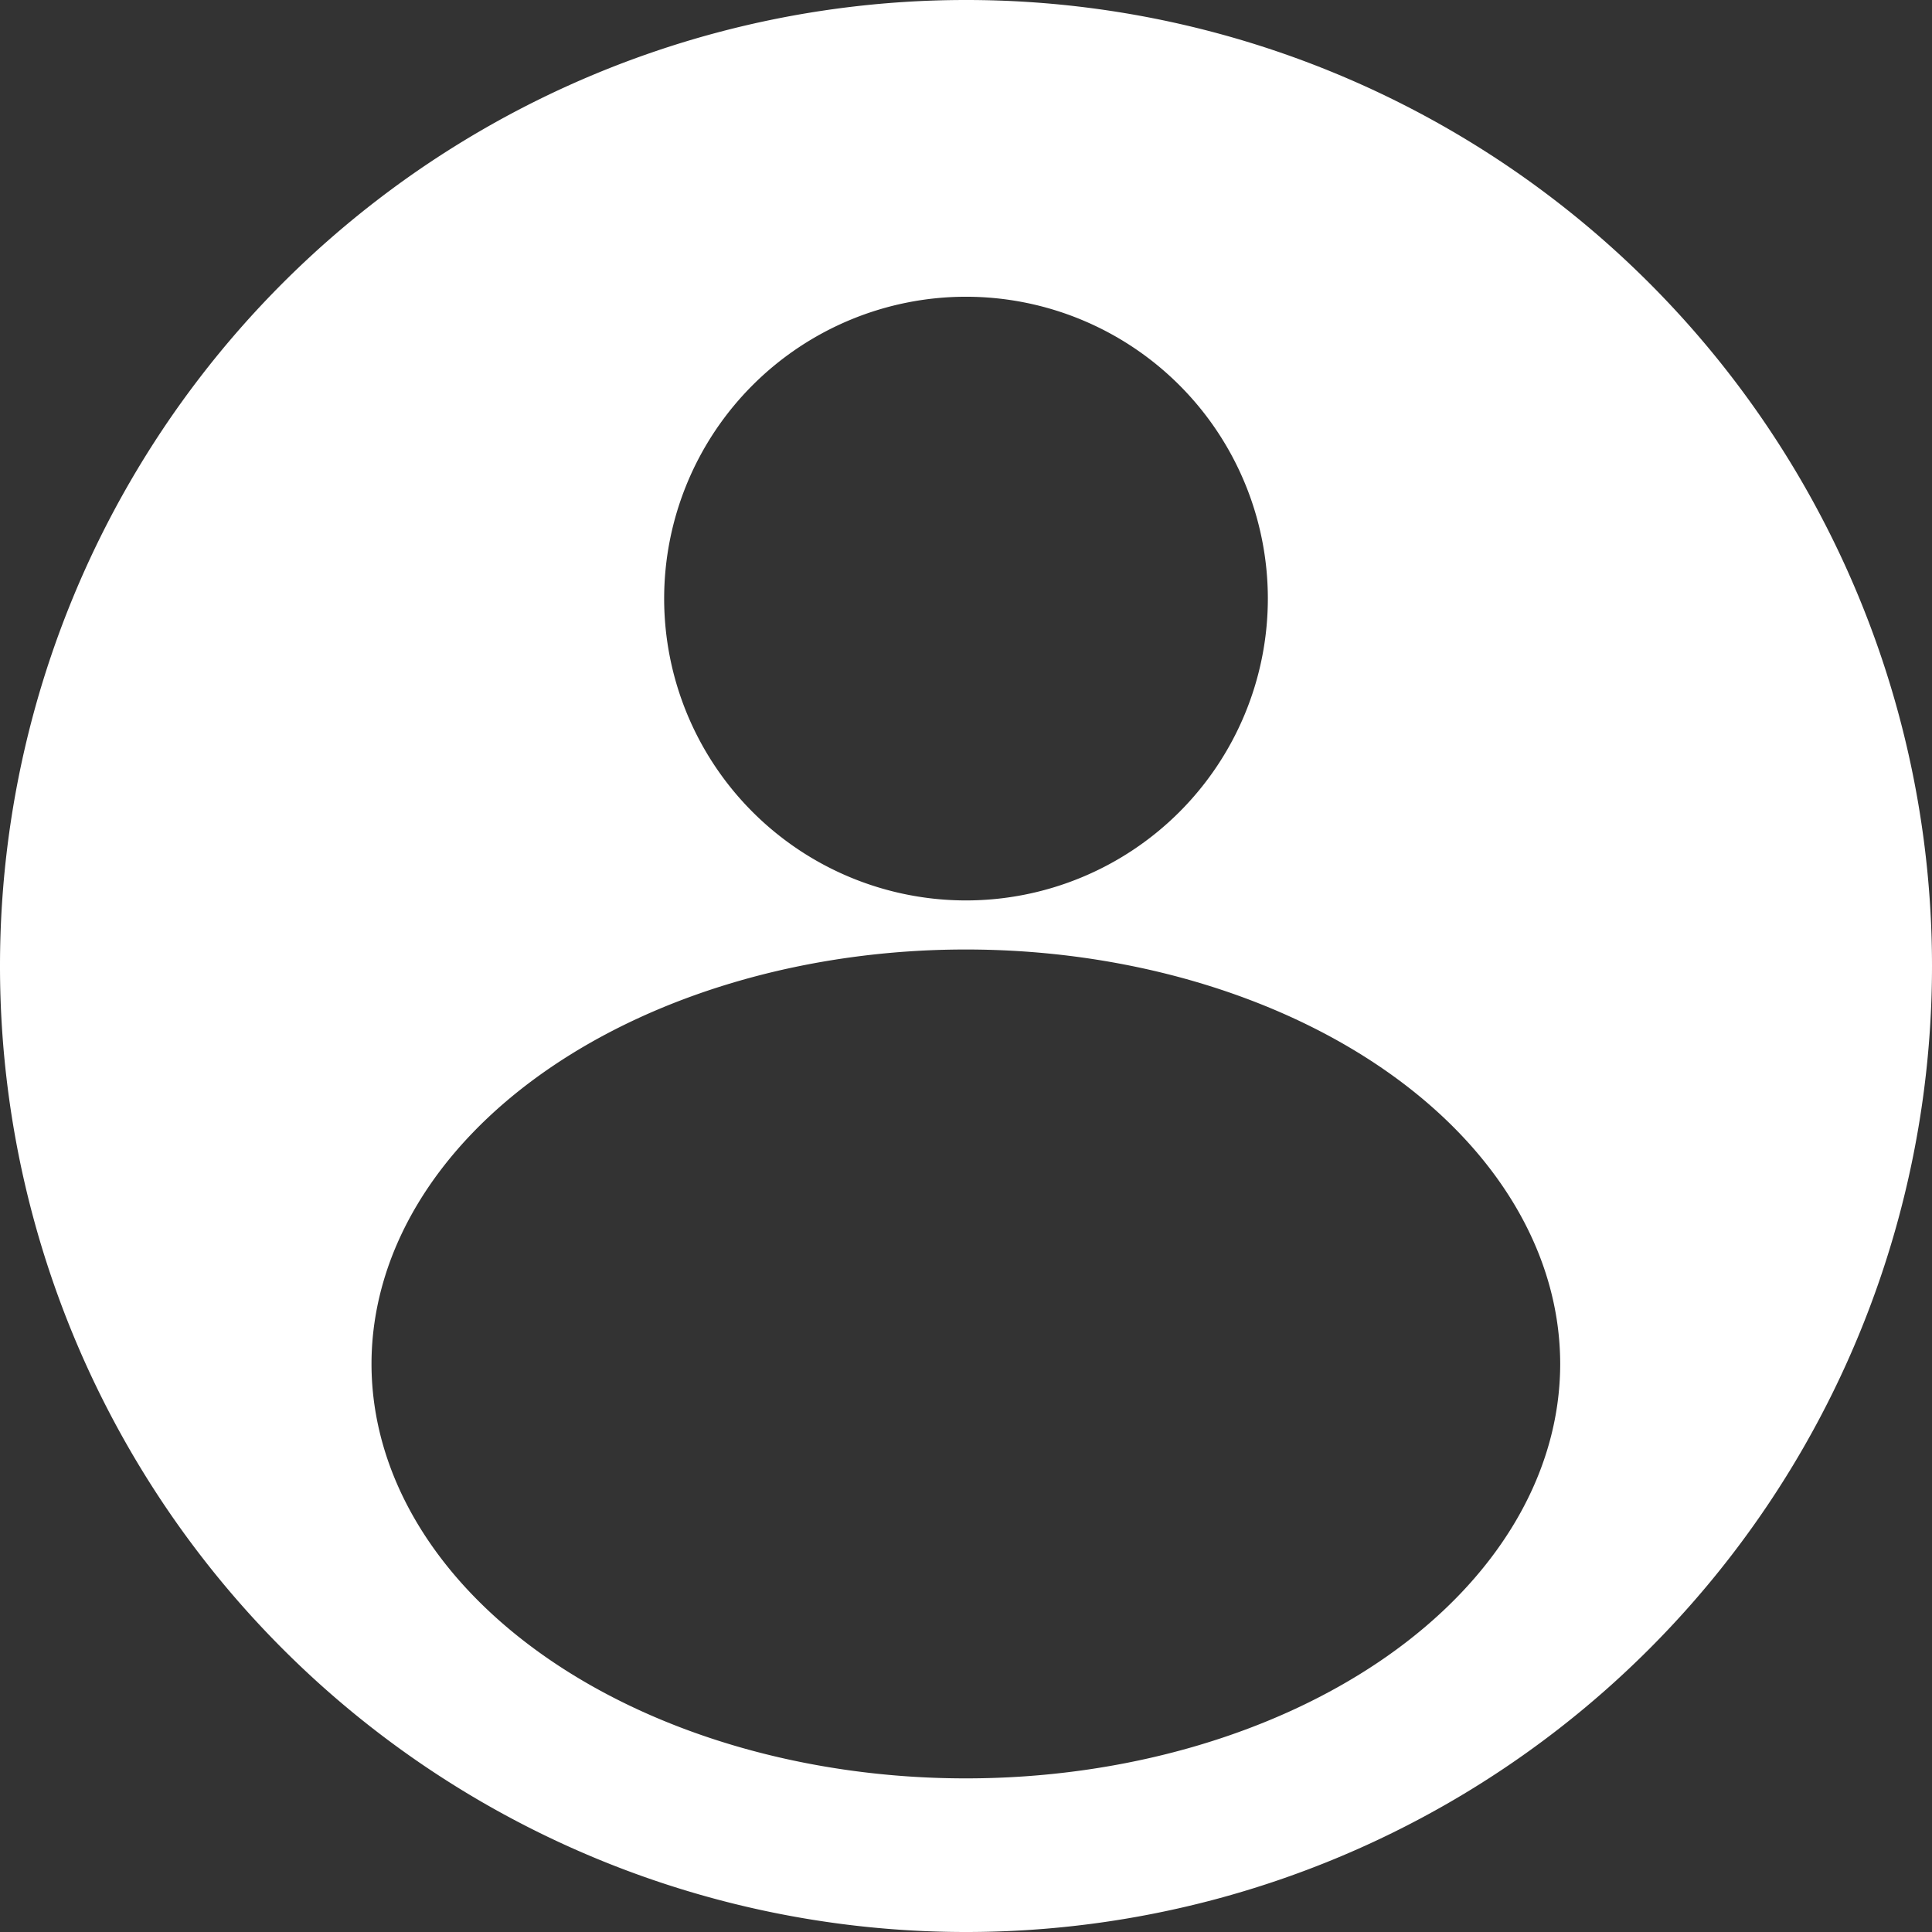 <?xml version="1.0" encoding="UTF-8" standalone="no"?>
<!-- Created with Inkscape (http://www.inkscape.org/) -->

<svg
   width="25"
   height="25"
   viewBox="0 0 6.615 6.615"
   version="1.1"
   id="svg5"
   sodipodi:docname="people.svg"
   inkscape:version="1.1.2 (0a00cf5, 2022-02-04)"
   xmlns:inkscape="http://www.inkscape.org/namespaces/inkscape"
   xmlns:sodipodi="http://sodipodi.sourceforge.net/DTD/sodipodi-0.dtd"
   xmlns="http://www.w3.org/2000/svg"
   xmlns:svg="http://www.w3.org/2000/svg">
  <rect x="0" y="0" width="6.615" height="6.615" fill="#333333" stroke="none"/>
  <sodipodi:namedview
     id="namedview7"
     pagecolor="#505050"
     bordercolor="#eeeeee"
     borderopacity="1"
     inkscape:pageshadow="0"
     inkscape:pageopacity="0"
     inkscape:pagecheckerboard="0"
     inkscape:document-units="mm"
     showgrid="false"
     units="px"
     height="35px"
     inkscape:zoom="16.942857"
     inkscape:cx="17.470489"
     inkscape:cy="17.5"
     inkscape:window-width="1440"
     inkscape:window-height="844"
     inkscape:window-x="0"
     inkscape:window-y="20"
     inkscape:window-maximized="1"
     inkscape:current-layer="layer1" />
  <defs
     id="defs2" />
  <g
     inkscape:label="Layer 1"
     inkscape:groupmode="layer"
     id="layer1">
    <path
       id="path37025"
       style="fill:#ffffff;fill-rule:evenodd;stroke-width:3.736"
       d="M 3.307,8.3332939e-8 A 3.307,3.307 0 0 0 2.3333236e-7,3.307 3.307,3.307 0 0 0 3.307,6.615 3.307,3.307 0 0 0 6.615,3.307 3.307,3.307 0 0 0 3.307,8.3332939e-8 Z M 3.307,1.016 A 1.034,1.034 0 0 1 4.341,2.05 1.034,1.034 0 0 1 3.307,3.083 1.034,1.034 0 0 1 2.274,2.05 1.034,1.034 0 0 1 3.307,1.016 Z m 0,2.235 a 2.035,1.42 0 0 1 2.035,1.419 2.035,1.42 0 0 1 -2.035,1.419 2.035,1.42 0 0 1 -2.035,-1.419 2.035,1.42 0 0 1 2.035,-1.419 z" />
  </g>
</svg>
